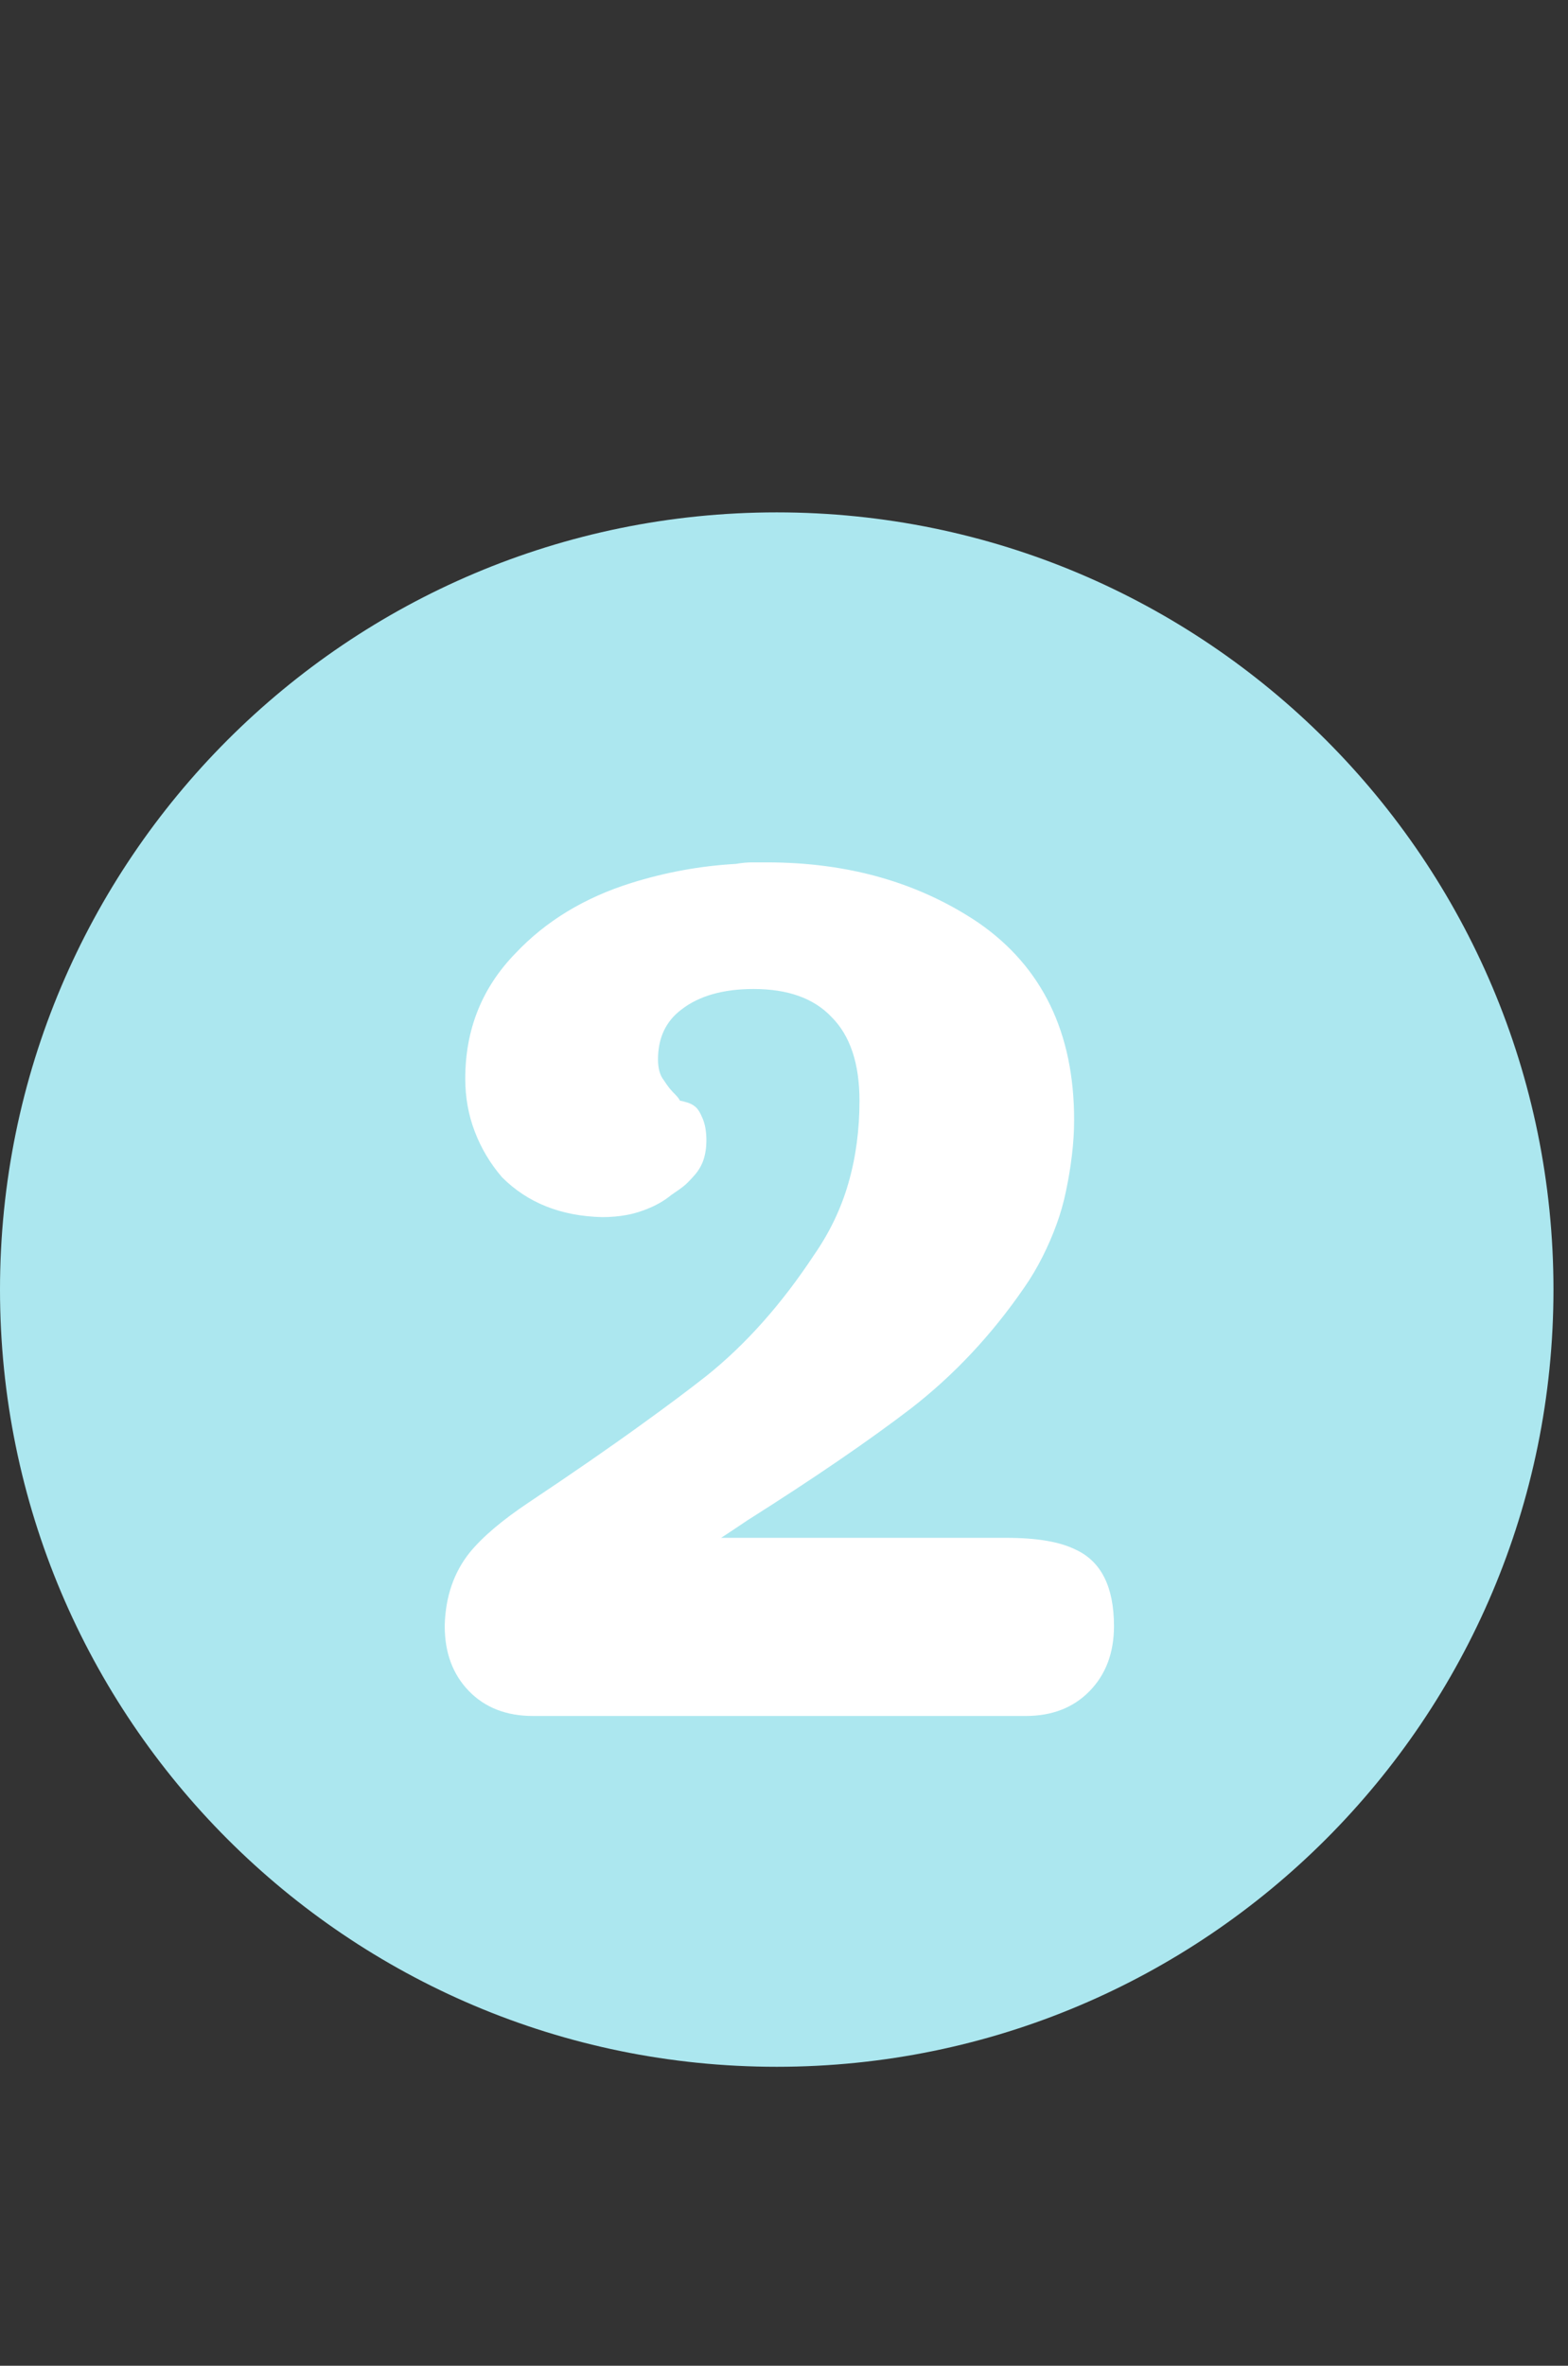 <svg xmlns="http://www.w3.org/2000/svg" xmlns:xlink="http://www.w3.org/1999/xlink" width="191" zoomAndPan="magnify" viewBox="0 0 143.25 216" height="288" preserveAspectRatio="xMidYMid meet" version="1.0"><rect x="0" y="0" width="143.25" height="216" fill="#333333" stroke="none"/><defs><g/><clipPath id="d82eaa9084"><path d="M 0 46.781 L 141.922 46.781 L 141.922 188.703 L 0 188.703 Z M 0 46.781 " clip-rule="nonzero"/></clipPath><clipPath id="08ad687285"><path d="M 70.961 46.781 C 31.77 46.781 0 78.551 0 117.742 C 0 156.93 31.77 188.703 70.961 188.703 C 110.152 188.703 141.922 156.93 141.922 117.742 C 141.922 78.551 110.152 46.781 70.961 46.781 Z M 70.961 46.781 " clip-rule="nonzero"/></clipPath></defs><g clip-path="url(#d82eaa9084)"><g clip-path="url(#08ad687285)"><path fill="#ace7ef" d="M 0 46.781 L 141.922 46.781 L 141.922 188.703 L 0 188.703 Z M 0 46.781 " fill-opacity="1" fill-rule="nonzero"/></g></g><g fill="#ffffff" fill-opacity="1"><g transform="translate(37.802, 153.314)"><g><path d="M 2.828 -4.969 C 2.91 -7.57 3.672 -9.77 5.109 -11.562 C 6.273 -12.988 8.066 -14.508 10.484 -16.125 C 14.516 -18.812 18.008 -21.227 20.969 -23.375 C 23.207 -24.988 25.129 -26.426 26.734 -27.688 C 30.316 -30.551 33.586 -34.223 36.547 -38.703 C 37.984 -40.766 39.035 -42.957 39.703 -45.281 C 40.379 -47.613 40.719 -50.125 40.719 -52.812 C 40.719 -56.219 39.863 -58.77 38.156 -60.469 C 36.551 -62.164 34.18 -63.016 31.047 -63.016 C 28.266 -63.016 26.066 -62.391 24.453 -61.141 C 23.023 -60.066 22.312 -58.547 22.312 -56.578 C 22.312 -55.766 22.488 -55.133 22.844 -54.688 C 23.02 -54.414 23.195 -54.164 23.375 -53.938 C 23.562 -53.719 23.742 -53.52 23.922 -53.344 C 24.098 -53.164 24.234 -52.988 24.328 -52.812 C 24.41 -52.812 24.609 -52.766 24.922 -52.672 C 25.234 -52.586 25.5 -52.453 25.719 -52.266 C 25.945 -52.086 26.172 -51.727 26.391 -51.188 C 26.617 -50.656 26.734 -49.988 26.734 -49.188 C 26.734 -48.551 26.645 -47.961 26.469 -47.422 C 26.289 -46.891 26 -46.398 25.594 -45.953 C 25.195 -45.504 24.883 -45.191 24.656 -45.016 C 24.438 -44.836 24.055 -44.566 23.516 -44.203 C 22.973 -43.754 22.344 -43.375 21.625 -43.062 C 20.914 -42.75 20.203 -42.523 19.484 -42.391 C 18.766 -42.254 18.004 -42.188 17.203 -42.188 C 13.441 -42.281 10.395 -43.492 8.062 -45.828 C 6.988 -47.078 6.16 -48.461 5.578 -49.984 C 4.992 -51.504 4.703 -53.117 4.703 -54.828 C 4.703 -59.305 6.223 -63.113 9.266 -66.25 C 12.047 -69.207 15.586 -71.359 19.891 -72.703 C 23.023 -73.68 26.203 -74.258 29.422 -74.438 C 29.961 -74.531 30.457 -74.578 30.906 -74.578 C 31.352 -74.578 31.801 -74.578 32.25 -74.578 C 39.688 -74.578 46.133 -72.738 51.594 -69.062 C 57.414 -65.031 60.328 -59.031 60.328 -51.062 C 60.328 -49.988 60.258 -48.91 60.125 -47.828 C 60 -46.754 59.82 -45.68 59.594 -44.609 C 59.375 -43.535 59.082 -42.504 58.719 -41.516 C 58.363 -40.535 57.938 -39.551 57.438 -38.562 C 56.945 -37.582 56.391 -36.645 55.766 -35.75 C 52.805 -31.445 49.359 -27.77 45.422 -24.719 C 41.566 -21.77 36.594 -18.367 30.5 -14.516 C 29.695 -13.973 28.891 -13.438 28.078 -12.906 L 54.156 -12.906 C 56.926 -12.906 59.031 -12.547 60.469 -11.828 C 62.801 -10.754 63.969 -8.426 63.969 -4.844 C 63.969 -2.414 63.227 -0.441 61.75 1.078 C 60.27 2.598 58.32 3.359 55.906 3.359 L 10.891 3.359 C 8.461 3.359 6.508 2.598 5.031 1.078 C 3.562 -0.441 2.828 -2.414 2.828 -4.844 Z M 2.828 -4.969 "/></g></g></g></svg>